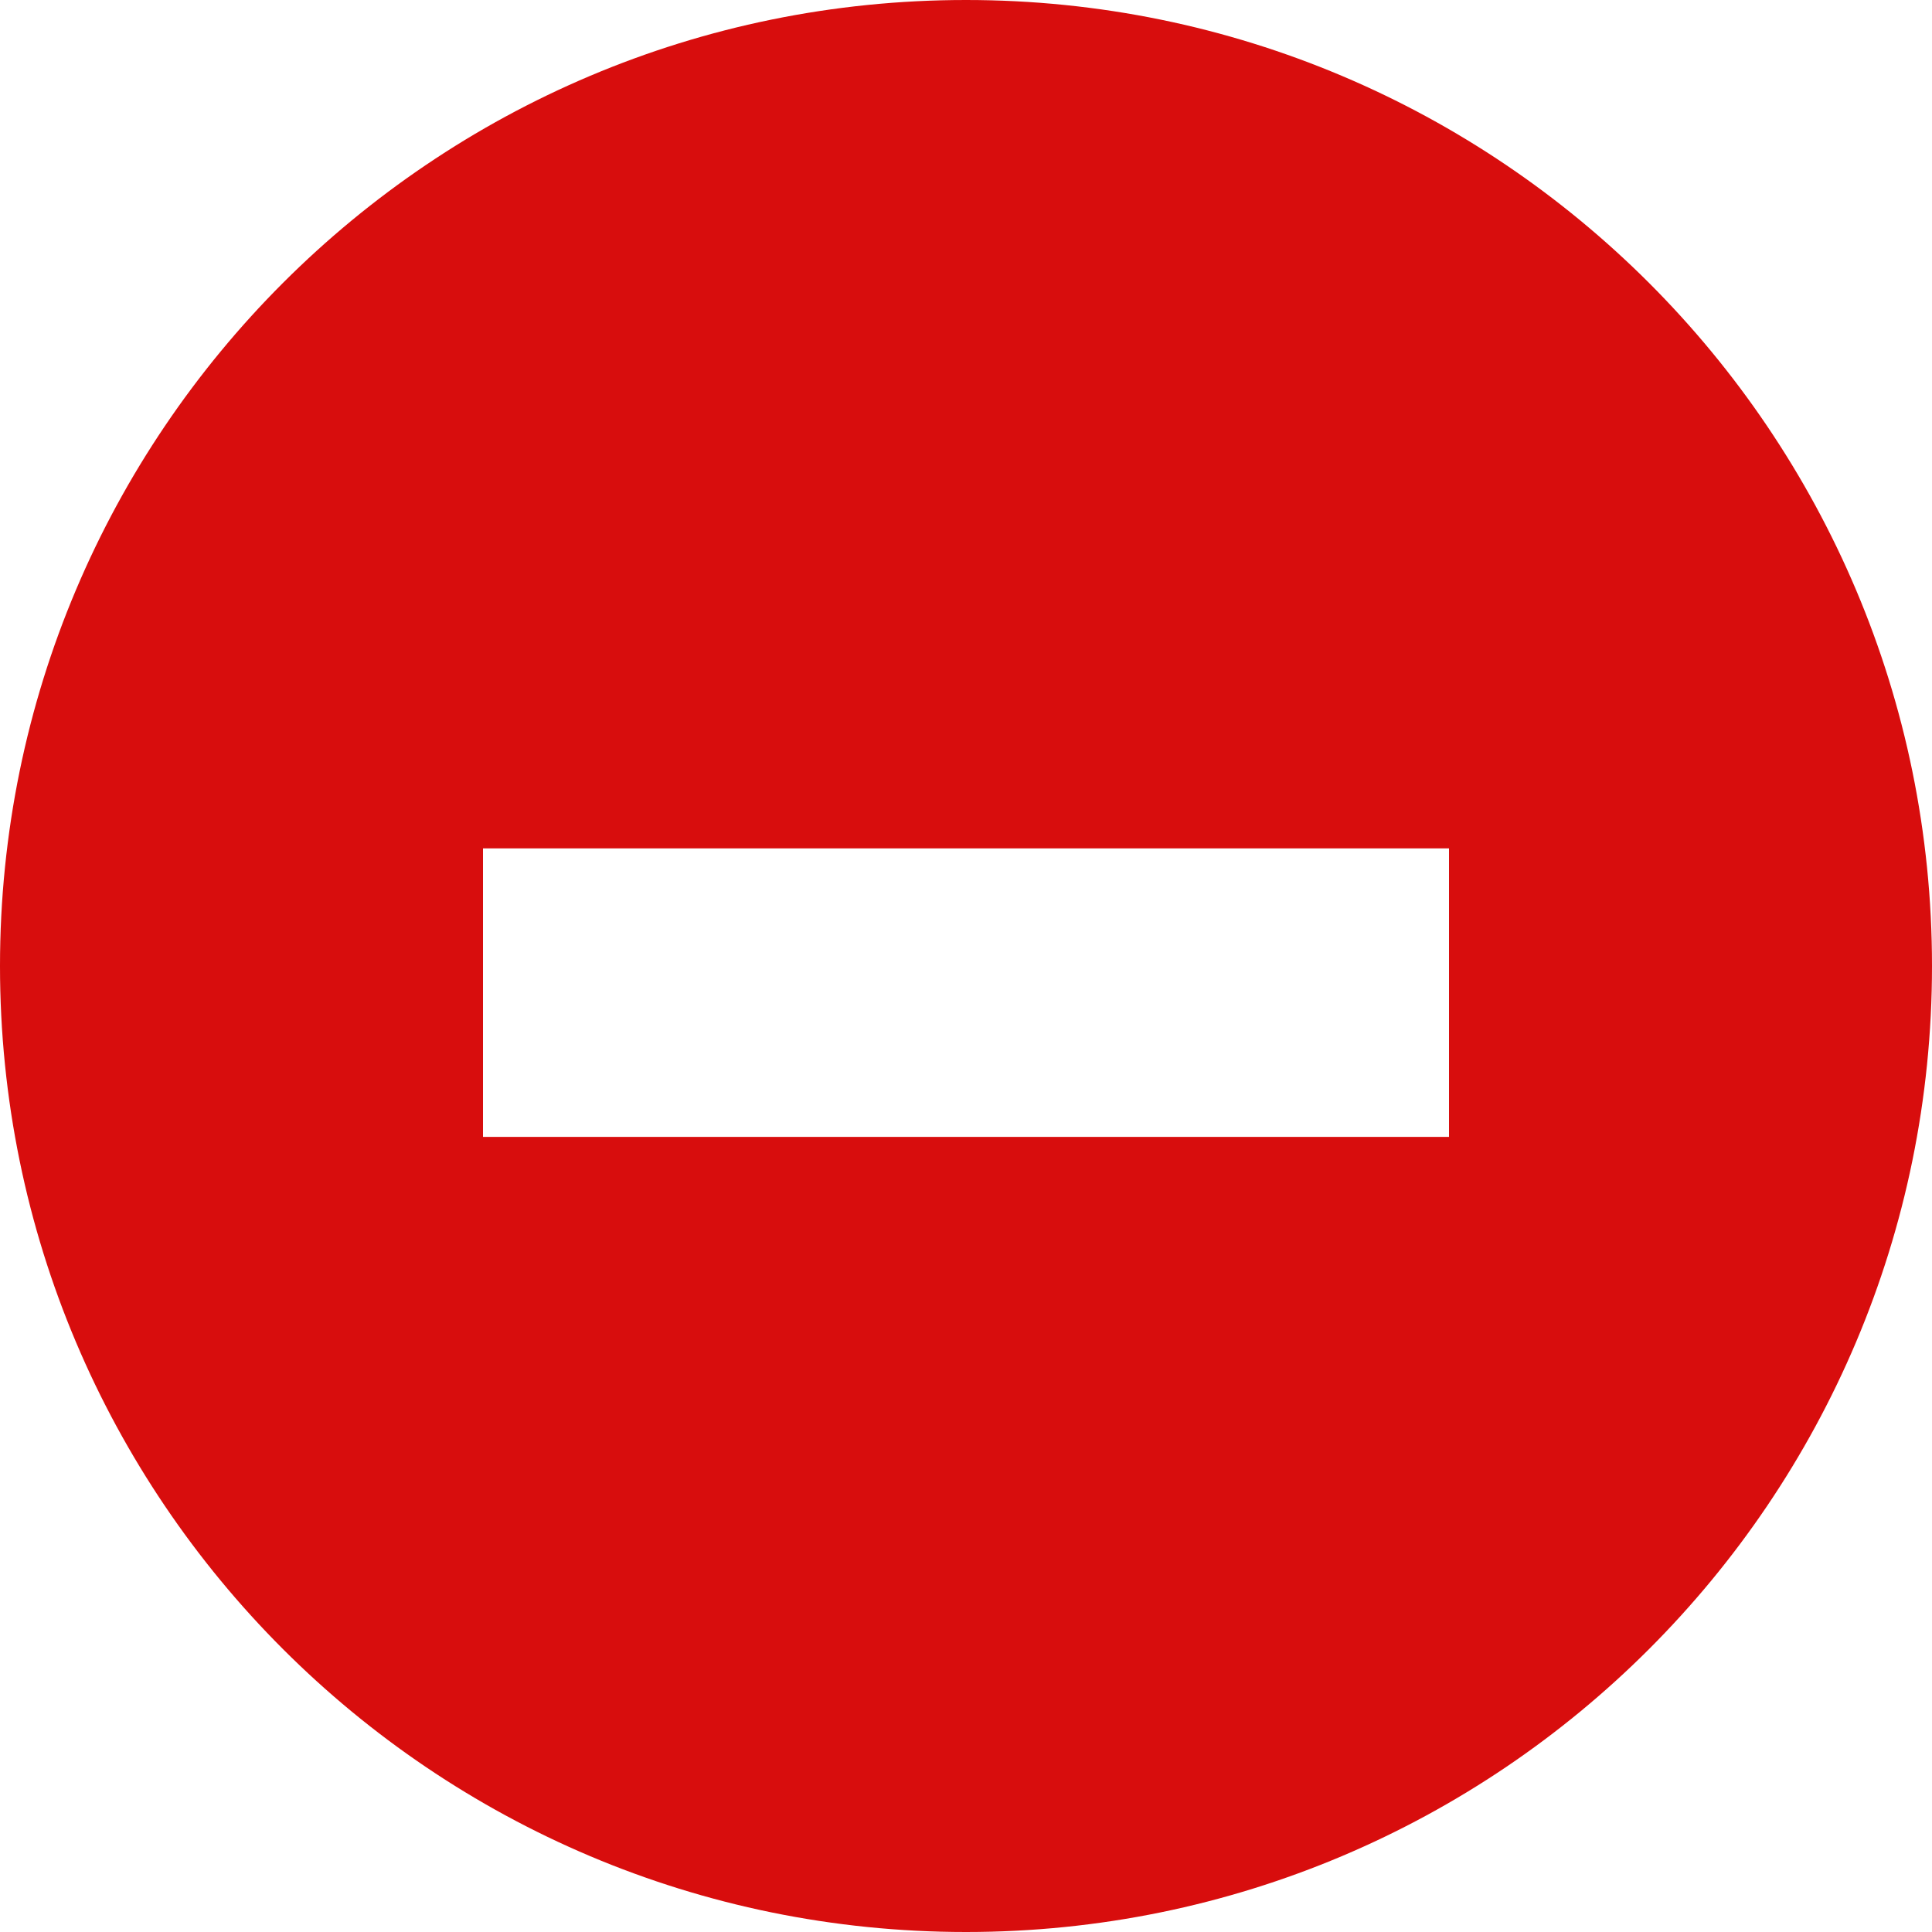 <svg width="105" height="105" viewBox="0 0 105 105" fill="none" xmlns="http://www.w3.org/2000/svg">
<path d="M52.5 0C23.506 0 0 23.506 0 52.5C0 81.496 23.506 105 52.5 105C81.494 105 105 81.496 105 52.5C105 23.506 81.494 0 52.5 0ZM78.75 61.787H52.5H26.25V46.107H52.5H78.75V61.787Z" fill="#D80D0D"/>
</svg>
